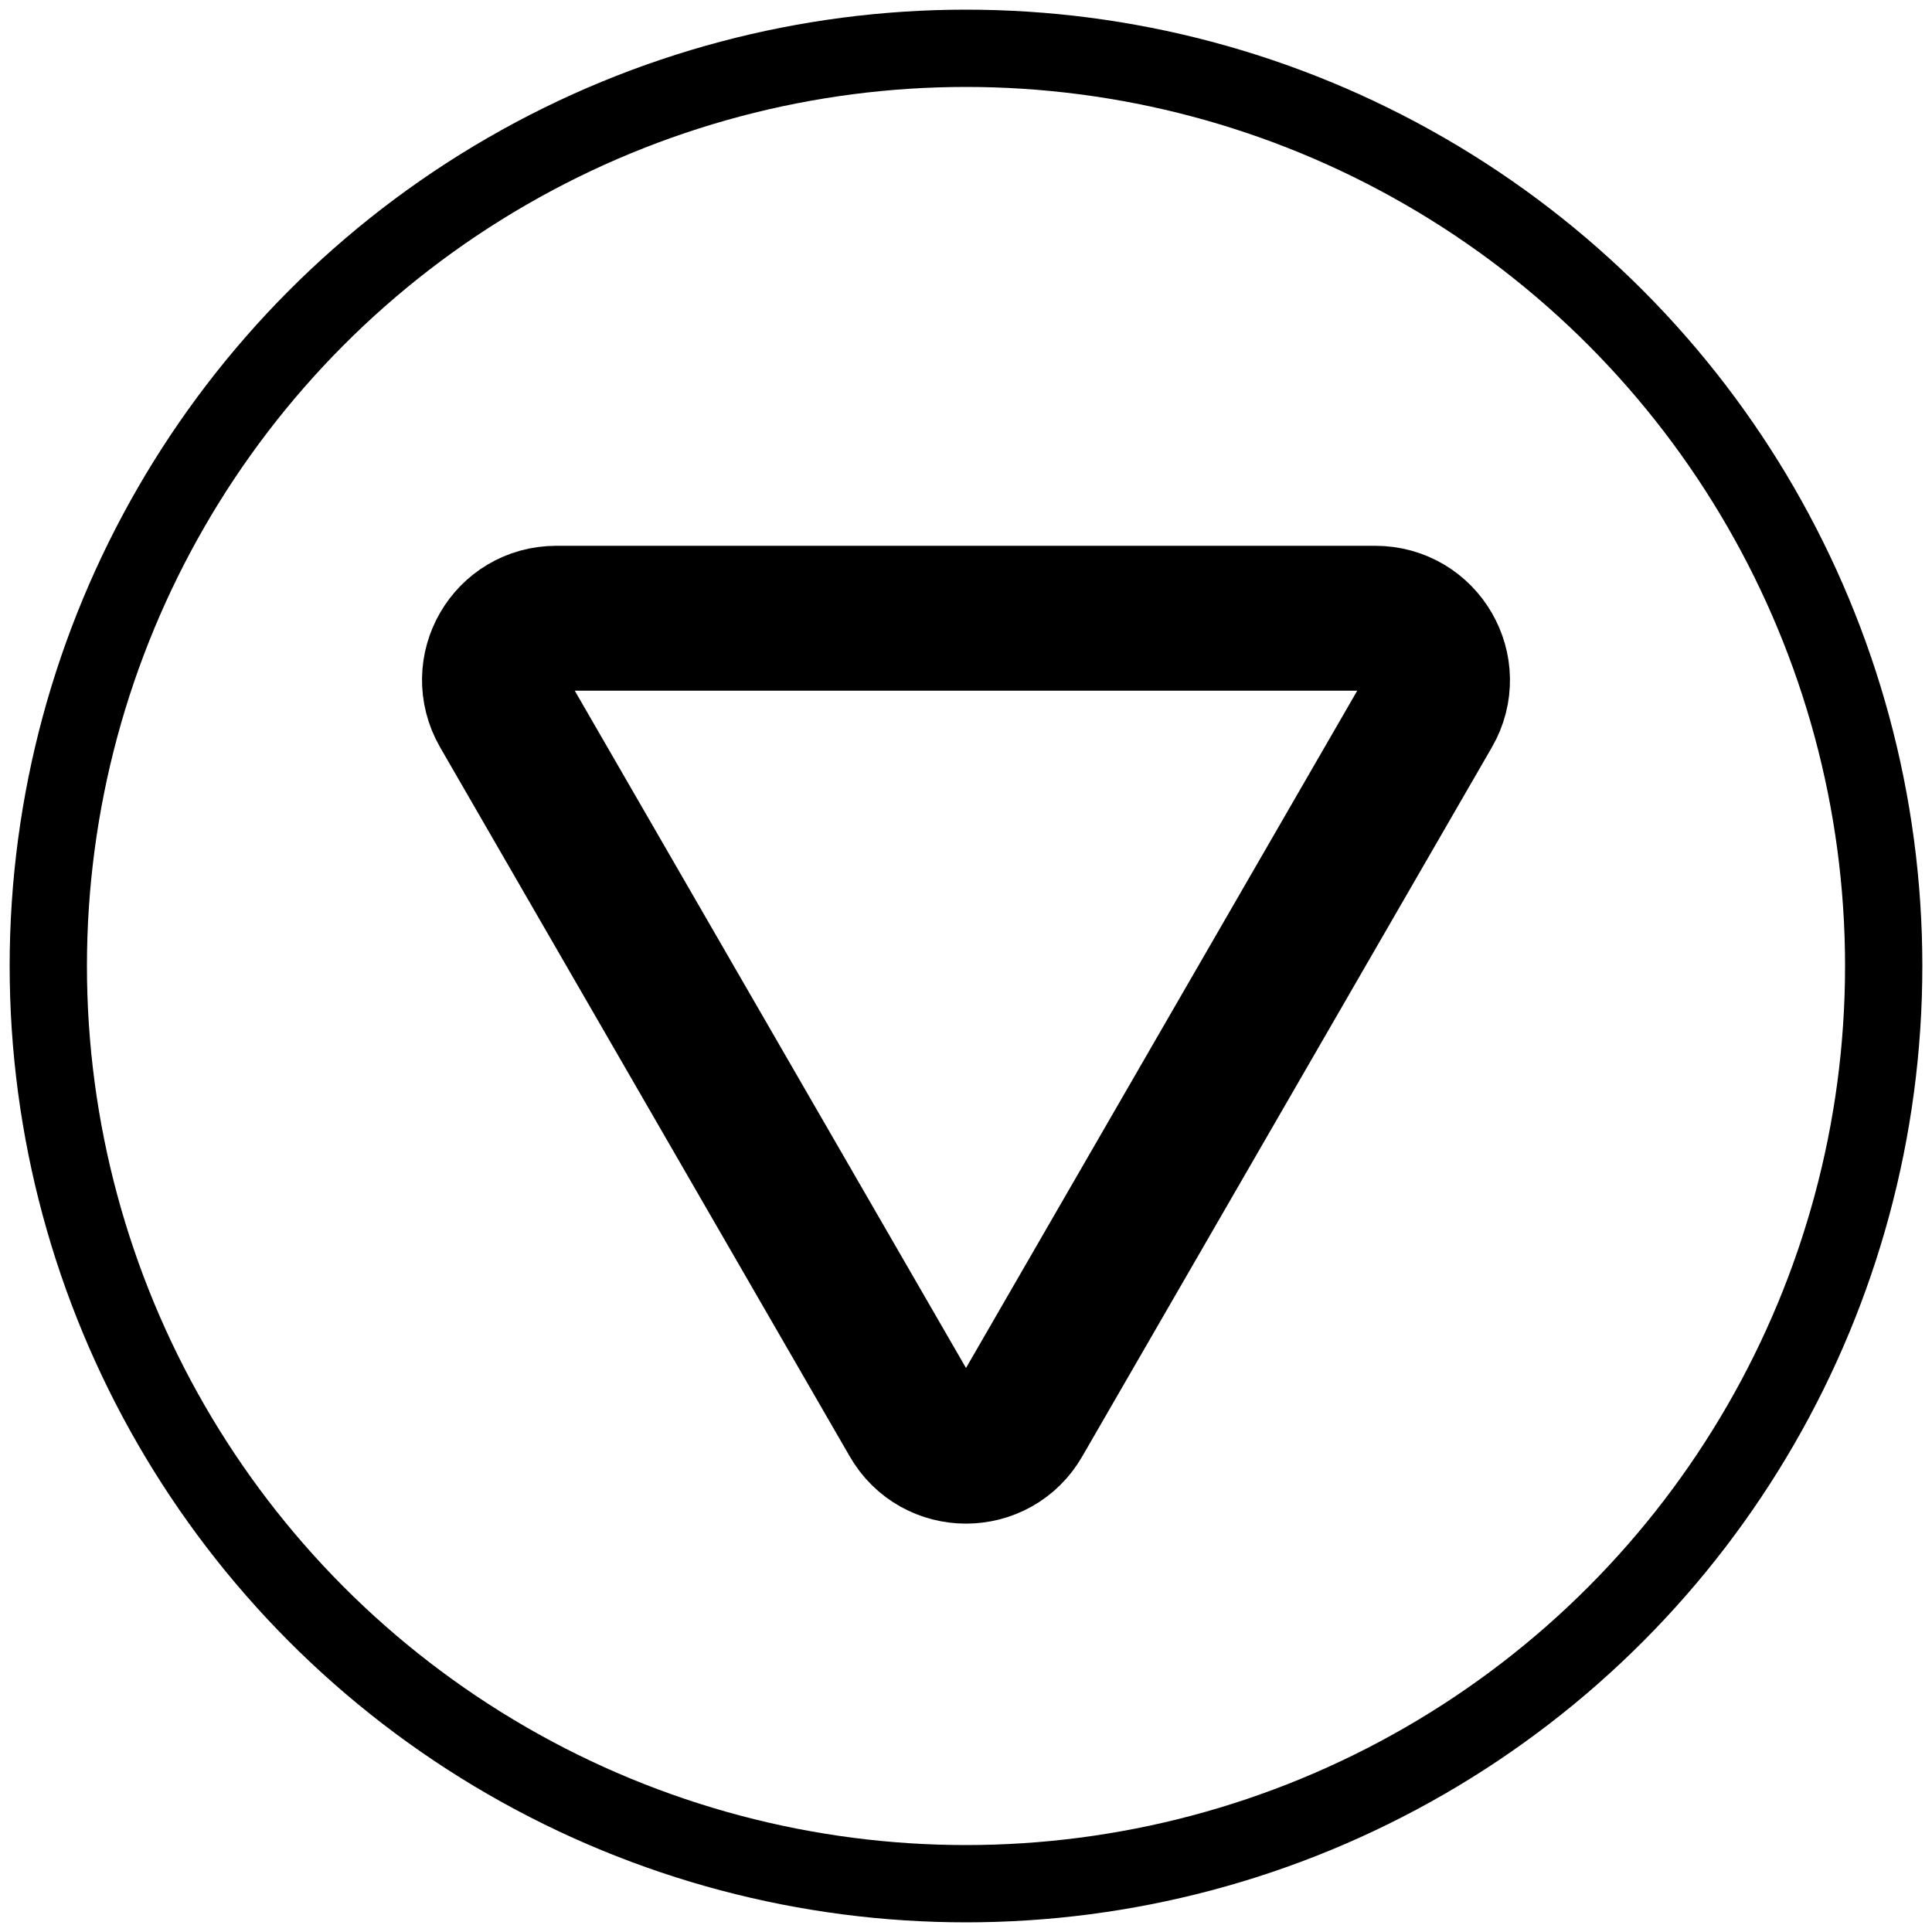 <?xml version="1.0" encoding="utf-8"?>
<!-- Generator: Adobe Illustrator 21.1.0, SVG Export Plug-In . SVG Version: 6.00 Build 0)  -->
<svg version="1.1" id="Layer_1" xmlns="http://www.w3.org/2000/svg" xmlns:xlink="http://www.w3.org/1999/xlink" x="0px" y="0px"
	 viewBox="0 0 400 400" style="enable-background:new 0 0 400 400;" xml:space="preserve">
<style type="text/css">
	.st0{fill:none;stroke:#000000;stroke-width:16;stroke-miterlimit:10;}
	.st1{fill:none;stroke:#000000;stroke-width:30;stroke-miterlimit:10;}
</style>
<circle class="st0" cx="200" cy="200" r="190"/>
<path class="st1" d="M295.9,147.2l-84.8,146.8c-4.9,8.6-17.3,8.6-22.2,0l-84.8-146.8c-4.9-8.6,1.2-19.2,11.1-19.2h169.5
	C294.7,128,300.8,138.7,295.9,147.2z"/>
</svg>

